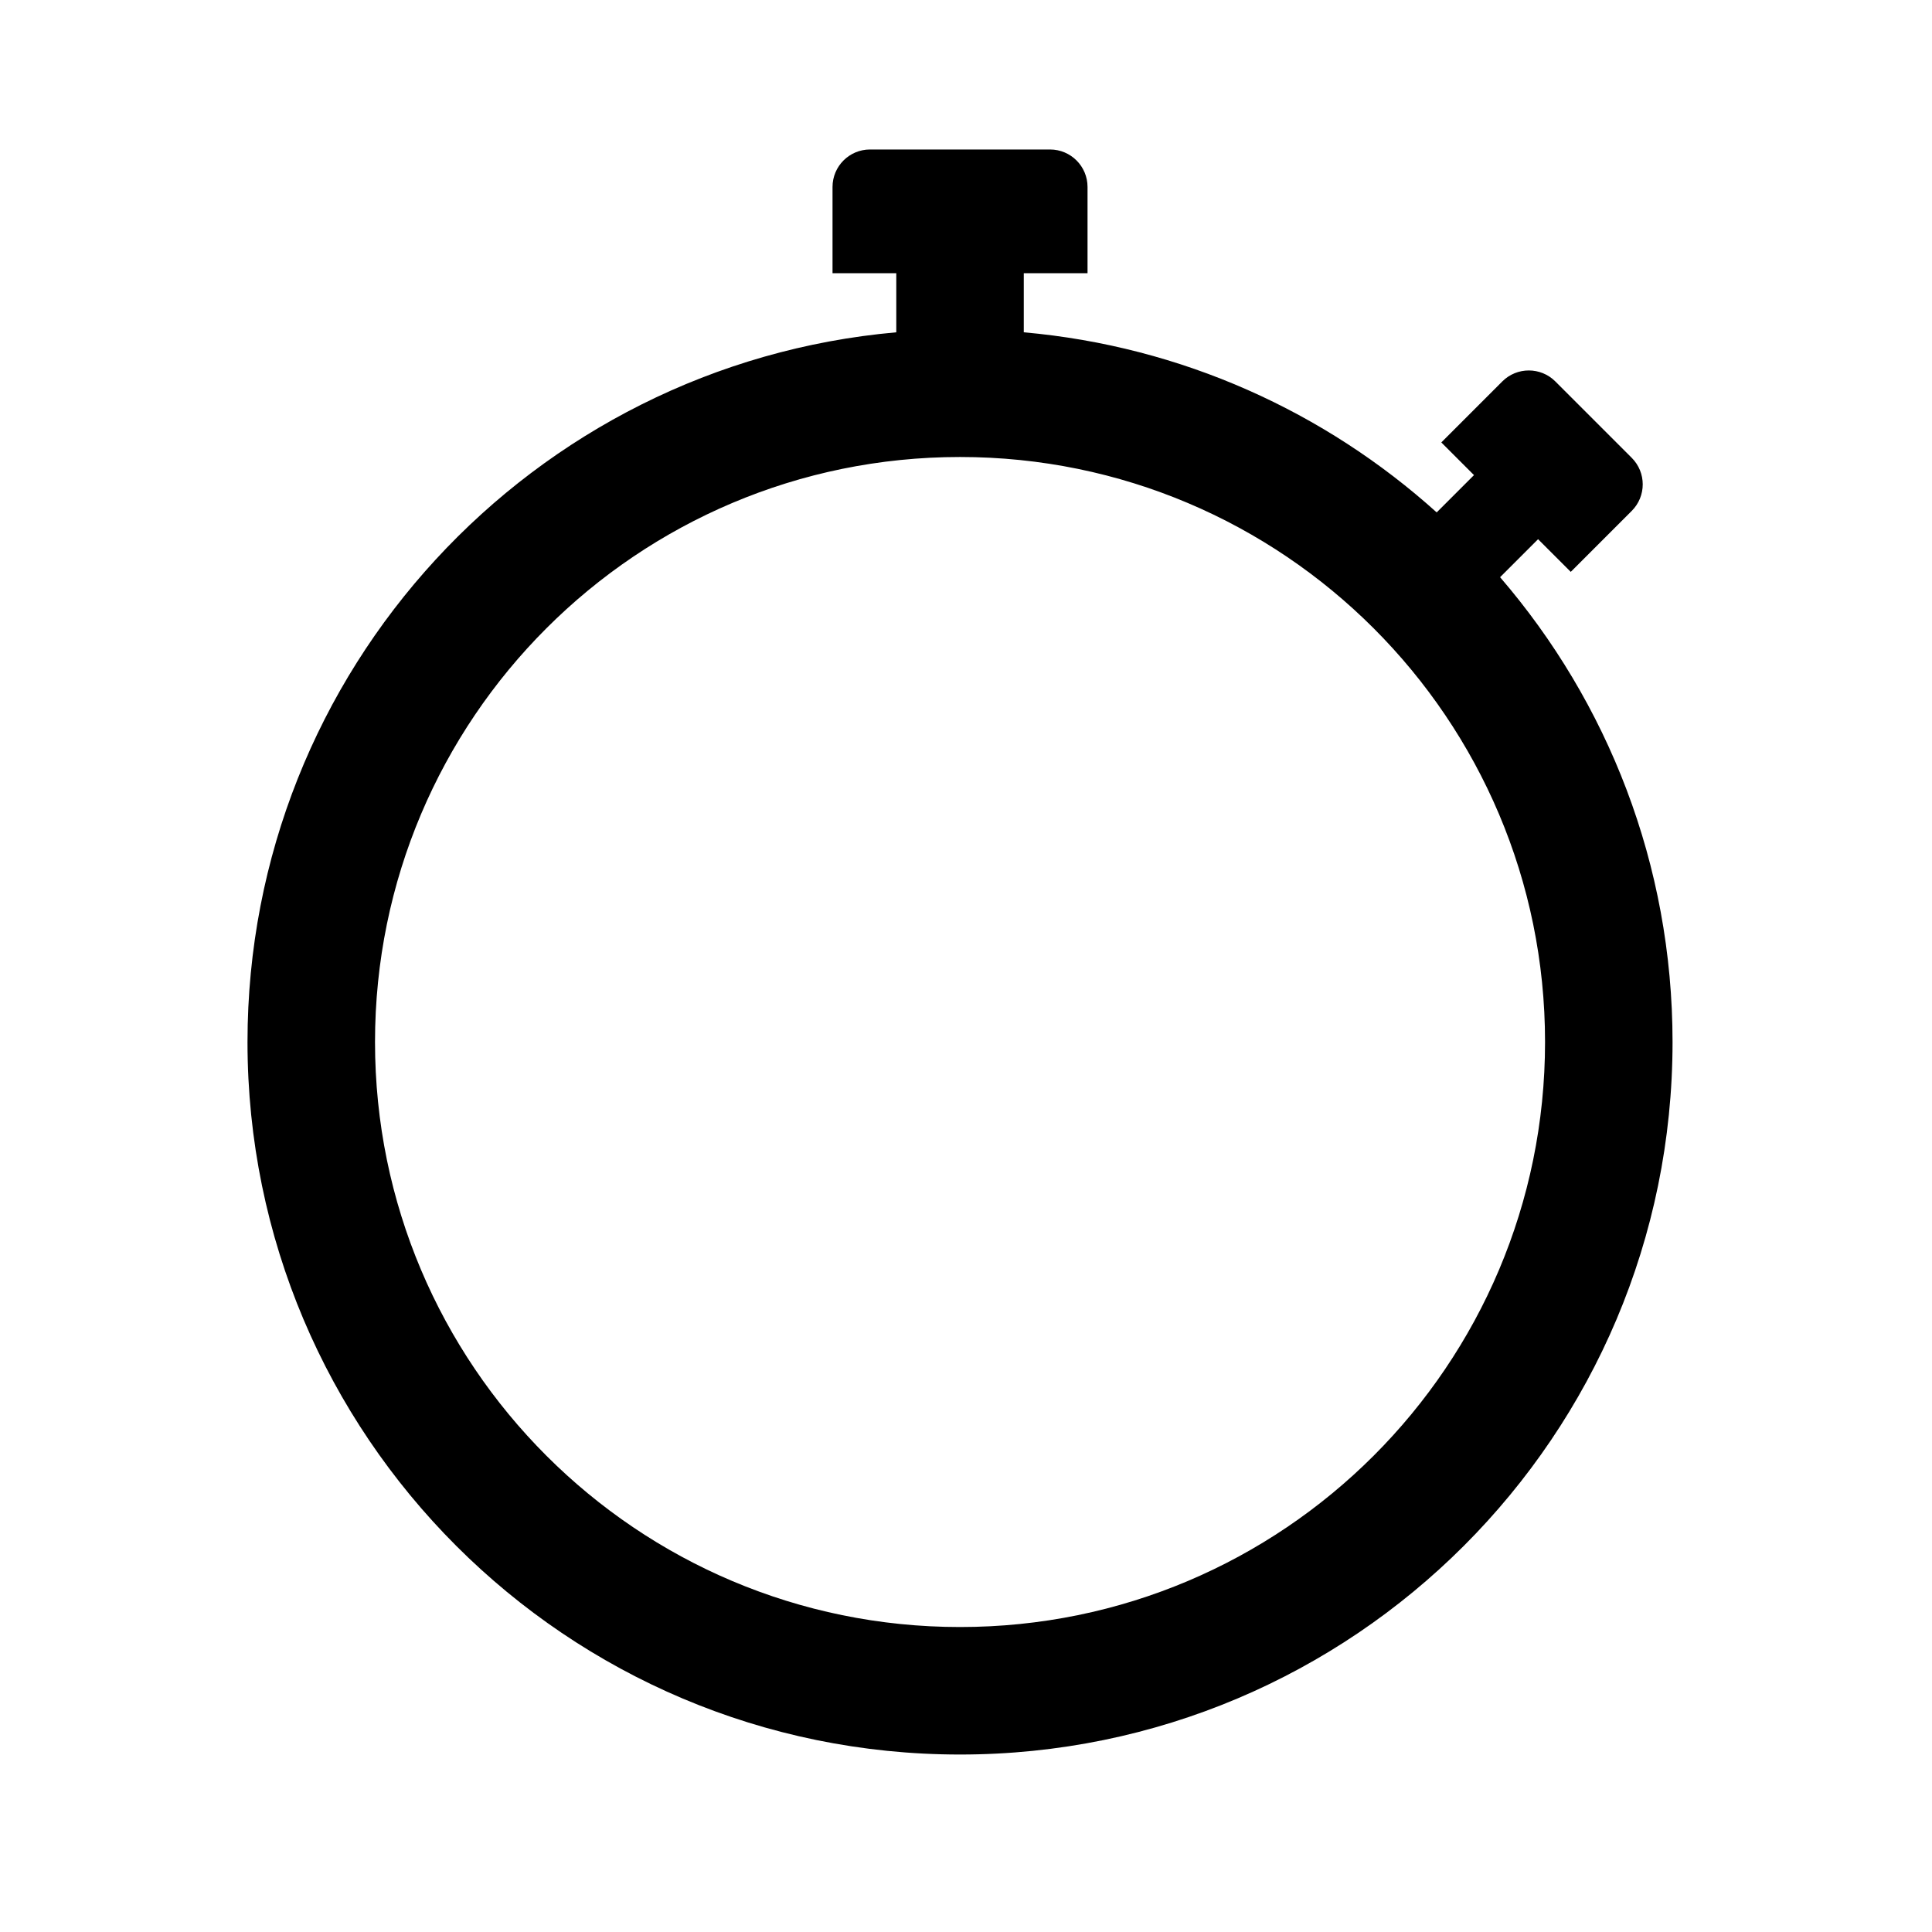 <svg width="150" height="150" viewBox="0 0 150 150" fill="none" xmlns="http://www.w3.org/2000/svg">
<path fill-rule="evenodd" clip-rule="evenodd" d="M67.548 11.606C65.94 11.606 64.637 12.909 64.637 14.517V21.214H69.587V25.8C41.353 28.303 19.216 52.017 19.216 80.901C19.216 111.453 43.984 136.221 74.536 136.221C105.088 136.221 129.856 111.453 129.856 80.901C129.856 67.112 124.811 54.501 116.466 44.814L119.416 41.864L121.953 44.4L126.688 39.665C127.825 38.528 127.825 36.684 126.688 35.547L120.756 29.615C119.619 28.478 117.775 28.478 116.638 29.615L111.903 34.35L114.44 36.887L111.544 39.783C102.891 31.989 91.765 26.889 79.486 25.8V21.214H84.436V14.517C84.436 12.909 83.132 11.606 81.524 11.606H67.548ZM74.536 126.322C99.621 126.322 119.957 105.986 119.957 80.901C119.957 55.816 99.621 35.481 74.536 35.481C49.451 35.481 29.116 55.816 29.116 80.901C29.116 105.986 49.451 126.322 74.536 126.322Z" fill="black"/>
</svg>
